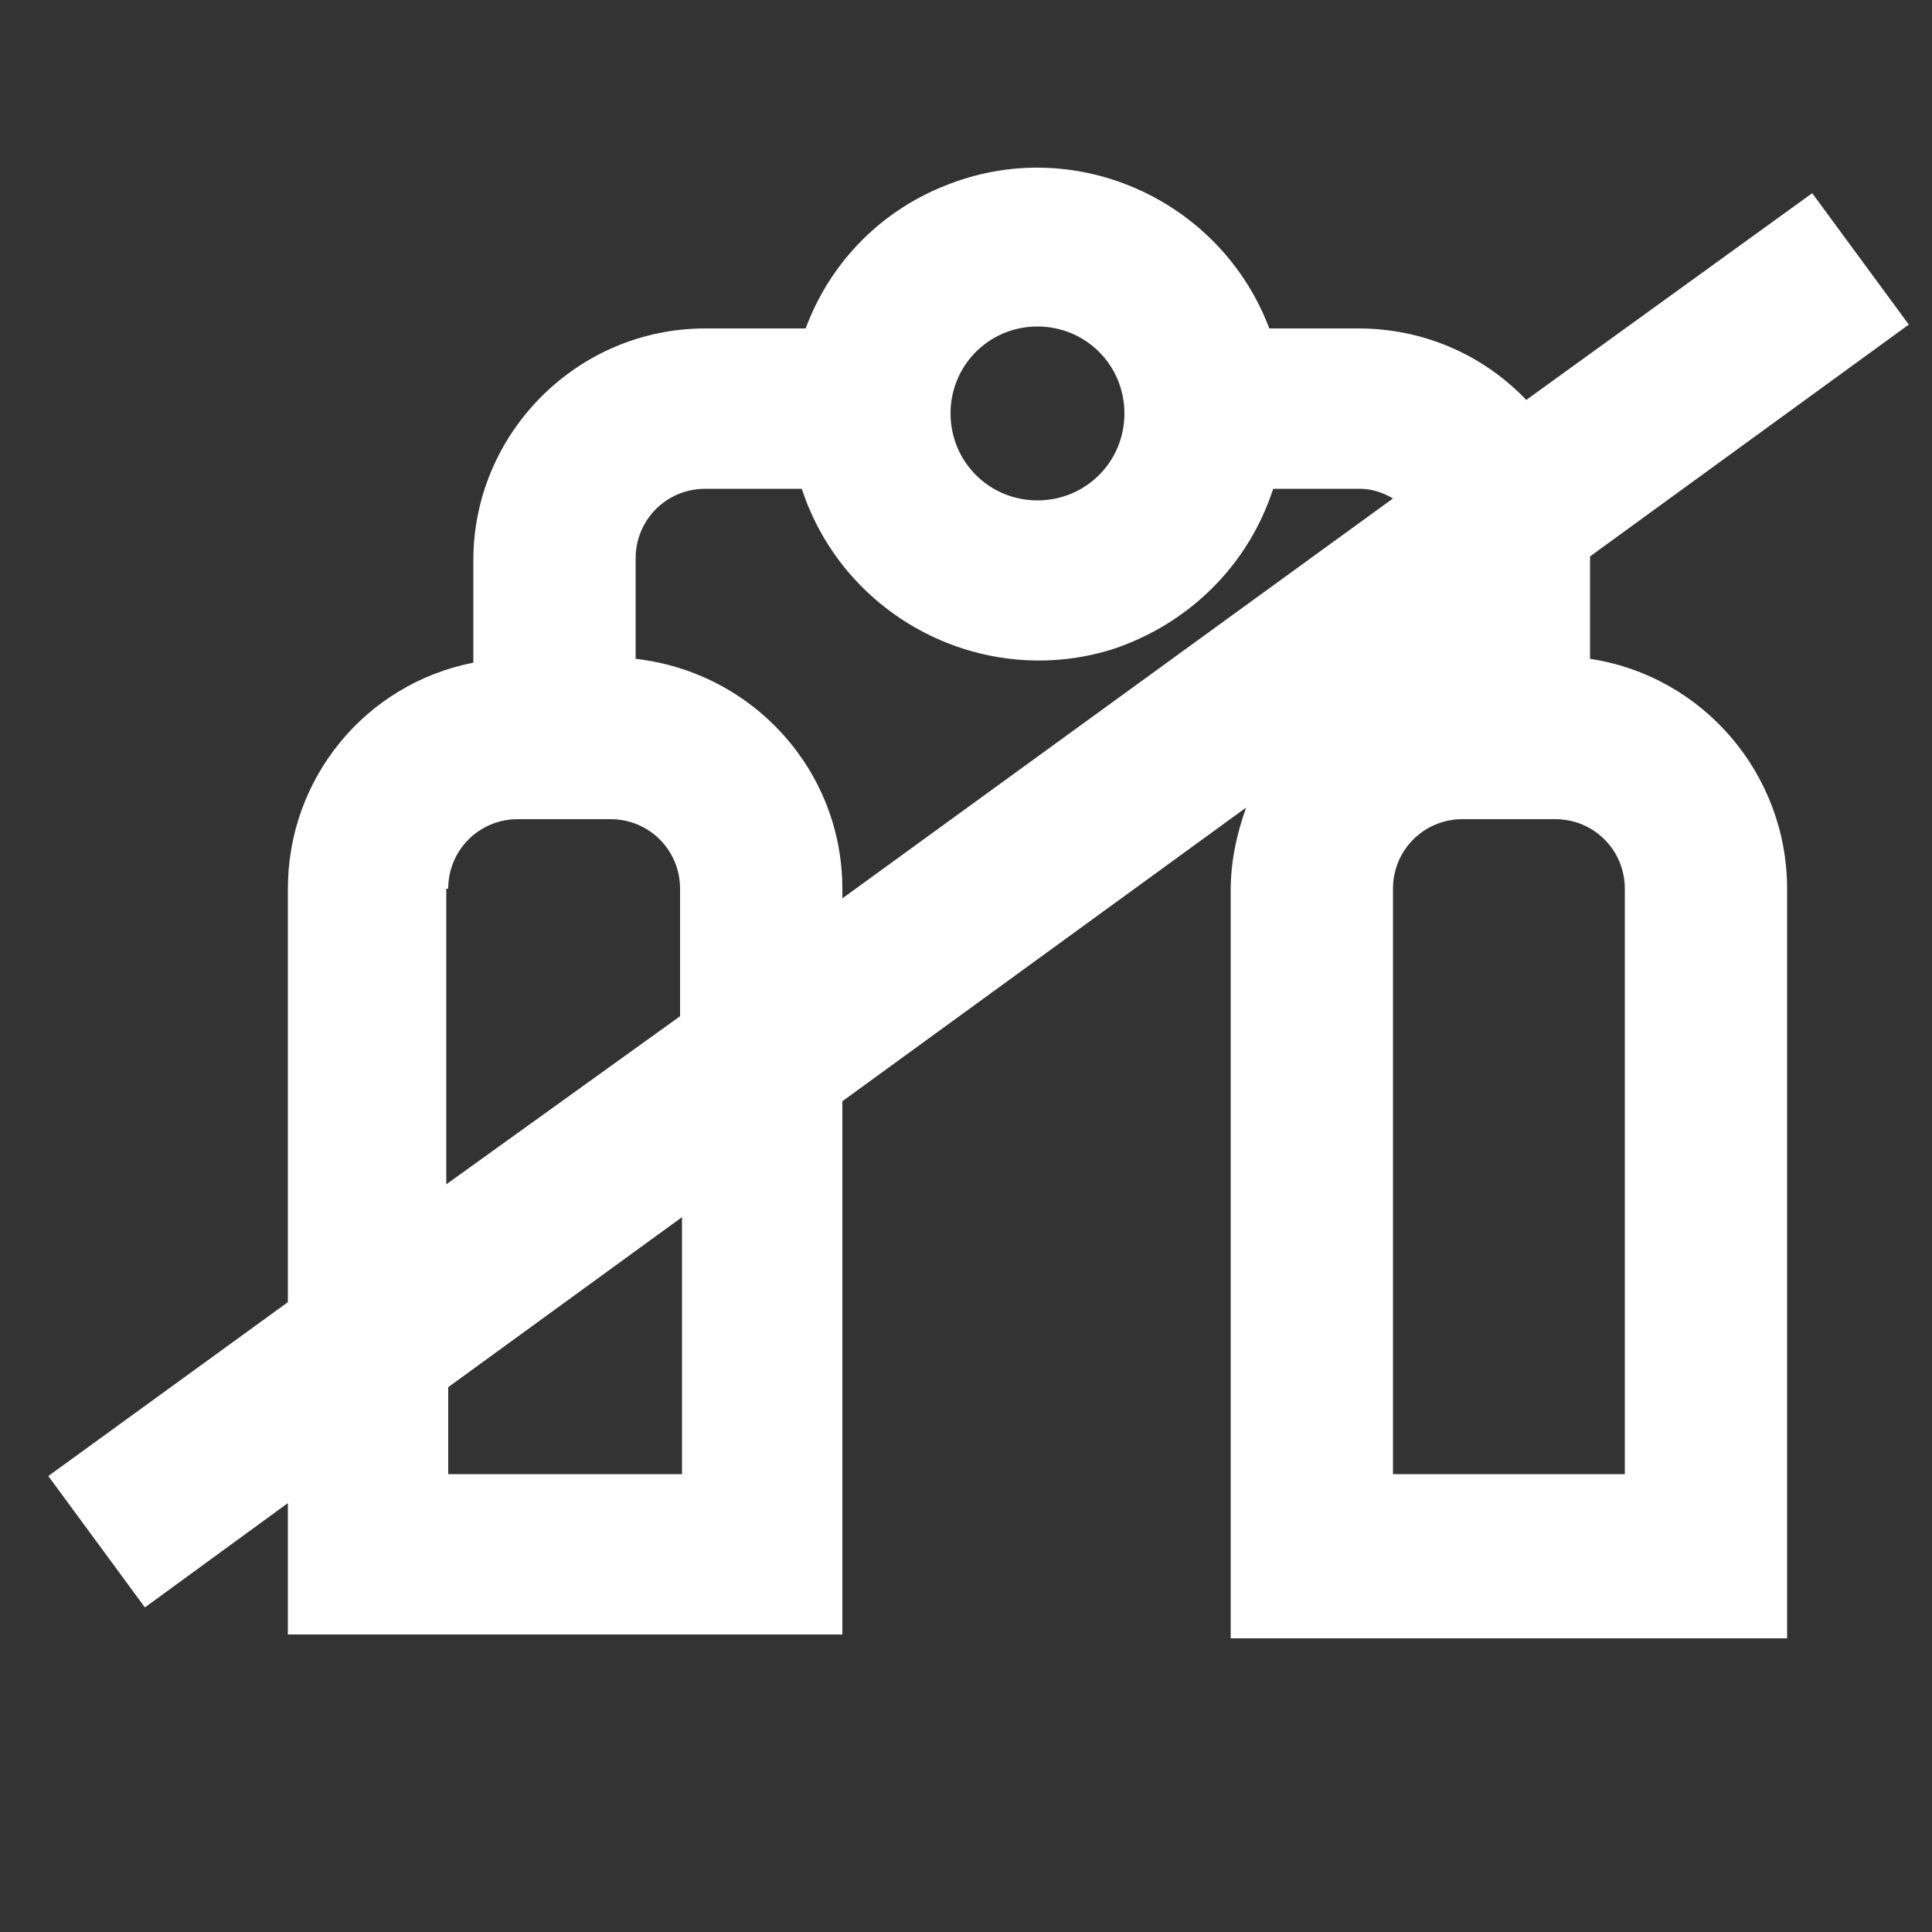 <?xml version="1.0" encoding="utf-8"?>
<svg version="1.1" xmlns="http://www.w3.org/2000/svg" xmlns:xlink="http://www.w3.org/1999/xlink"
	 viewBox="0 0 100 100" style="enable-background:new 0 0 100 100;" xml:space="preserve">
<rect x="0" y="0" width="100" height="100" fill="#333333" stroke="none"/>
<style type="text/css">
	.st0{fill:#fff;}
</style>
<path class="st0" d="M82.3,34.1v-5.2c0,0,0-0.1,0-0.1l16.5-12l-5-6.8L79,20.7c-2.3-2.4-5.4-3.7-8.7-3.7h-4.6c-2.5-6.6-9.9-10-16.5-7.5
	c-3.5,1.3-6.2,4-7.5,7.5h-5.2c-6.6,0-12,5.4-12,12v5.3c-5.6,1.1-9.6,6-9.6,11.7v21.4l-12.4,9l5,6.8l7.4-5.4v6.8h28.7V57l20.9-15.2
	c-0.5,1.4-0.8,2.8-0.8,4.3v38.7h28.8V46C92.5,40.1,88.2,35,82.3,34.1z M53.7,16.9c2.5,0,4.5,2,4.5,4.5s-2,4.5-4.5,4.5
	c-2.5,0-4.5-2-4.5-4.5C49.2,18.9,51.2,16.9,53.7,16.9z M32.9,28.9c0-2,1.6-3.6,3.6-3.6h5c2.2,6.7,9.4,10.4,16.1,8.3
	c3.9-1.3,7-4.3,8.3-8.3h4.5c0.6,0,1.2,0.2,1.7,0.5L43.6,46.5V46c0-6.1-4.6-11.2-10.7-11.9V28.9L32.9,28.9z M23.2,46
	c0-2,1.6-3.6,3.6-3.6h4.8c2,0,3.6,1.6,3.6,3.6v6.6l-12.1,8.7V46z M35.3,76.3H23.2v-4.5L35.3,63V76.3L35.3,76.3z M84.2,76.3H72.1V46
	c0-2,1.6-3.6,3.6-3.6h4.8c2,0,3.6,1.6,3.6,3.6V76.3z"/>
</svg>
